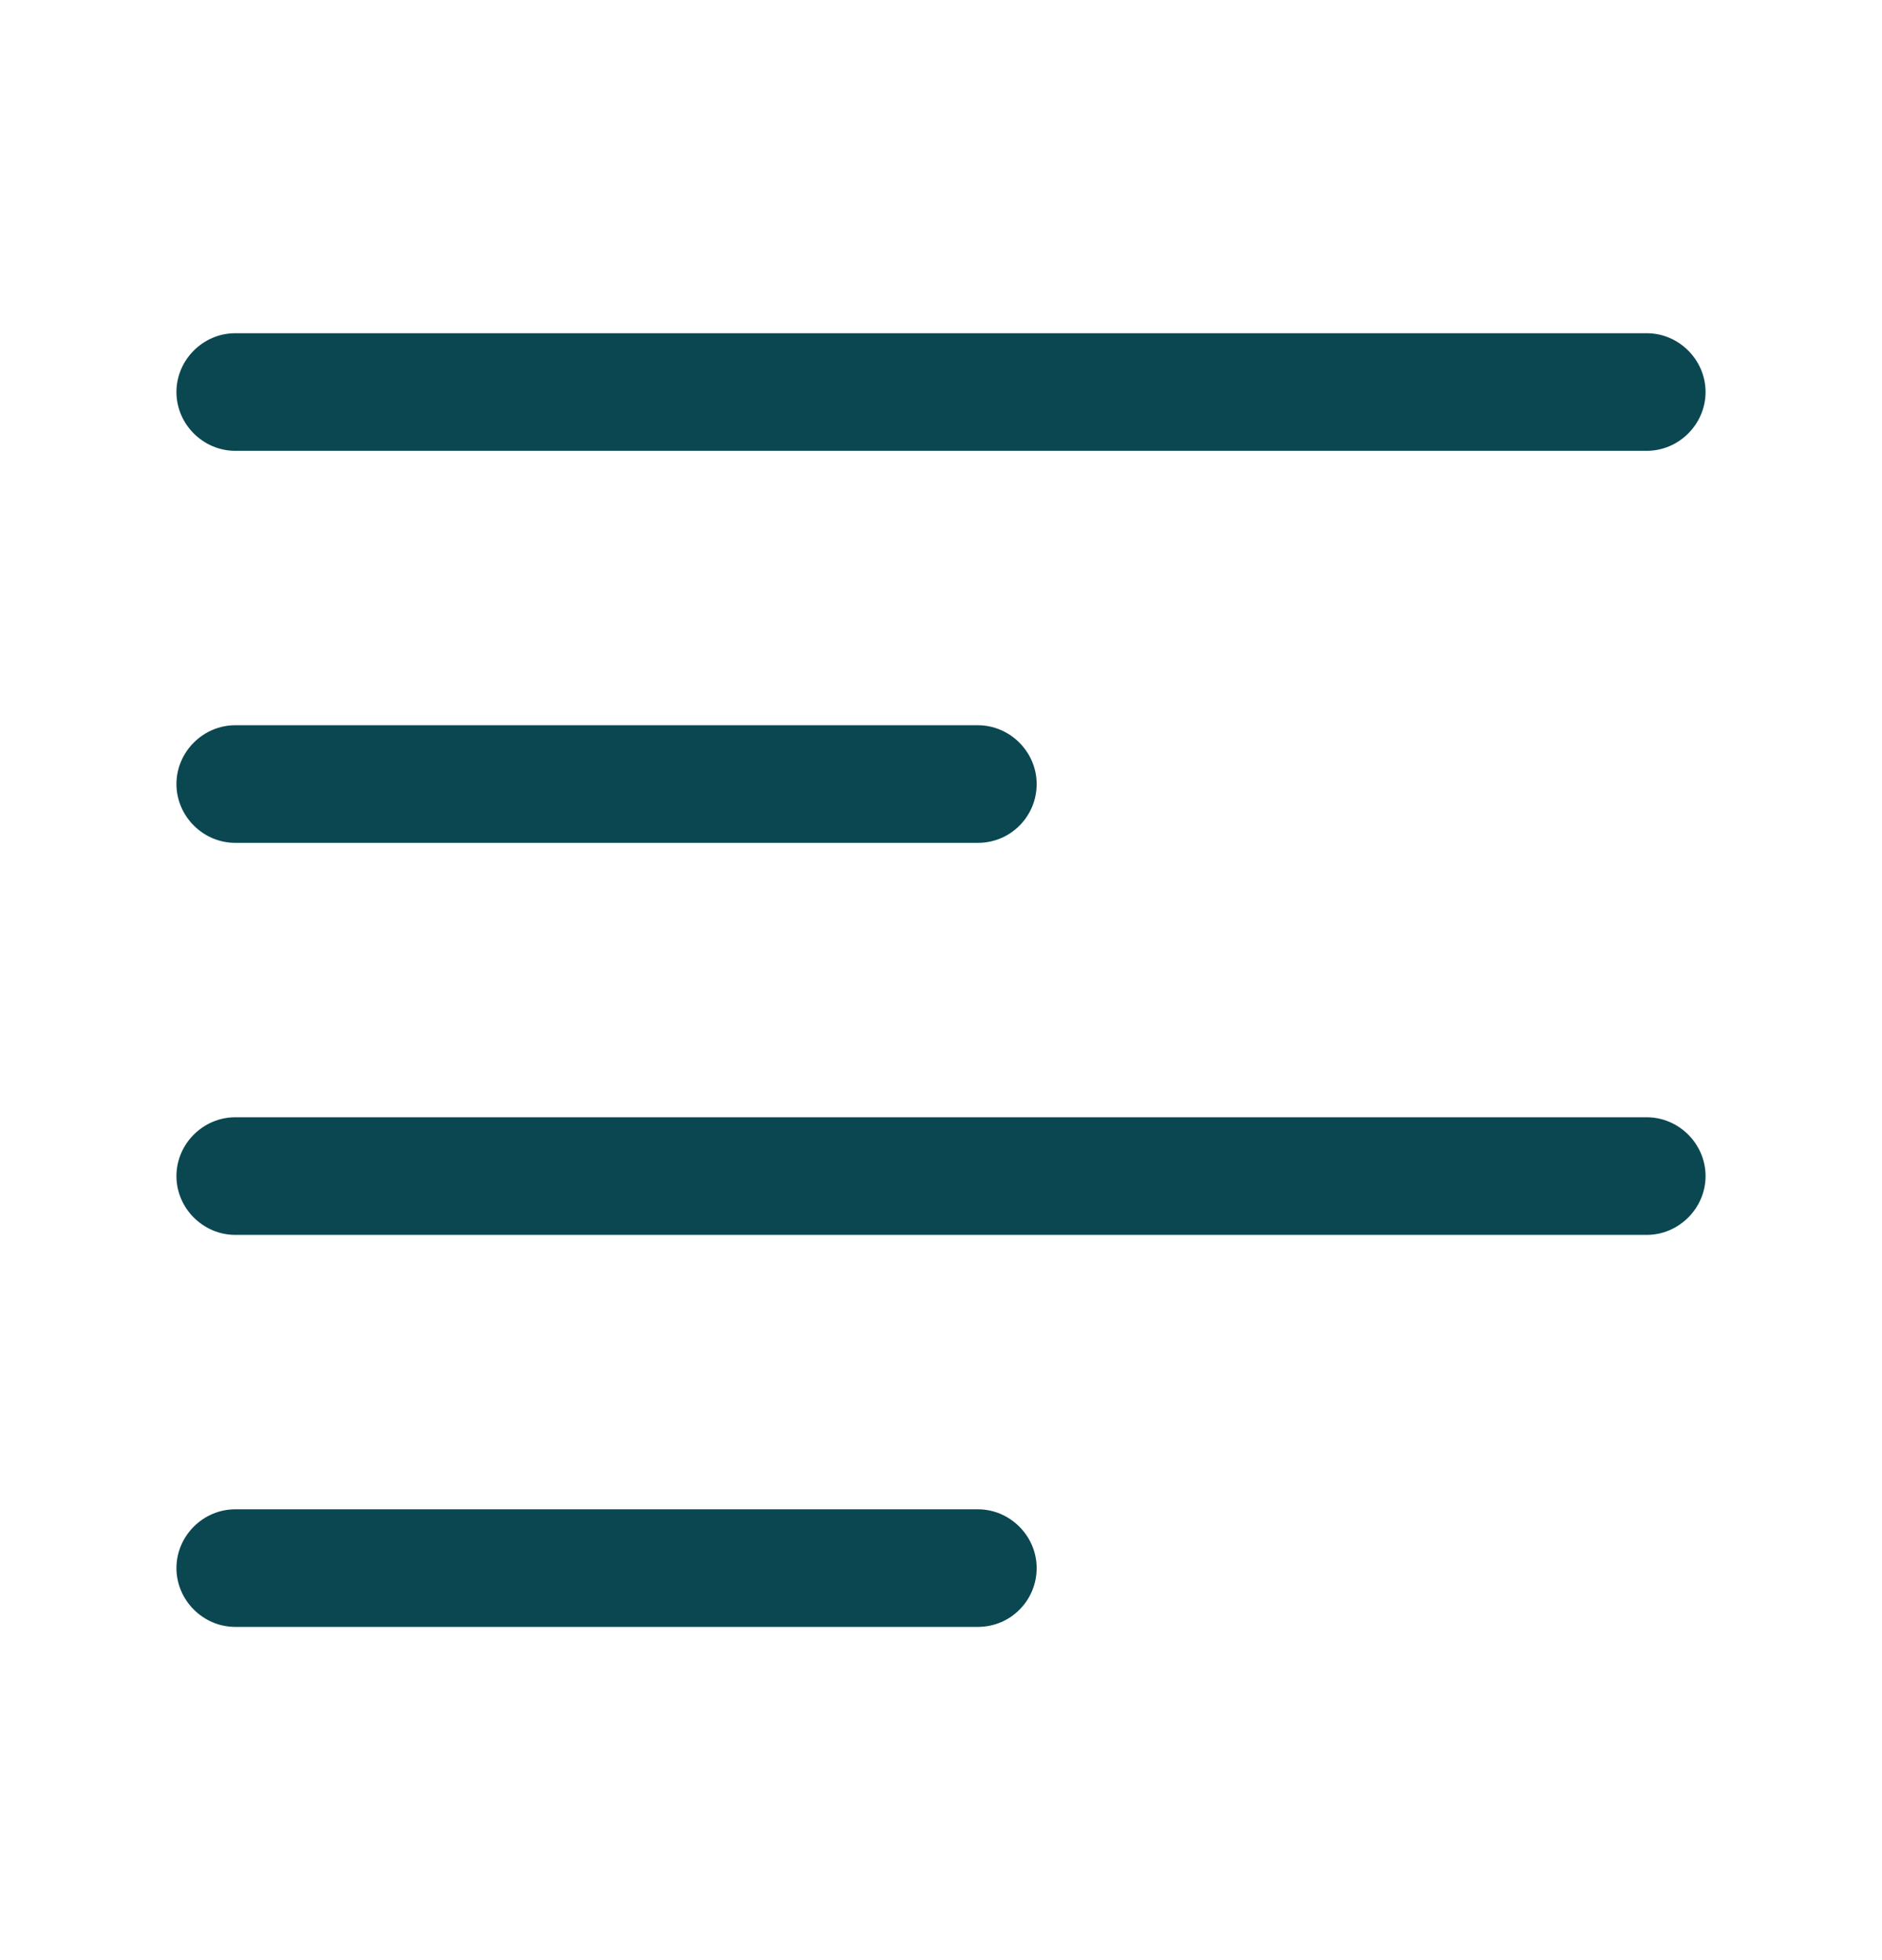 <svg width="24" height="25" viewBox="0 0 24 25" fill="none" xmlns="http://www.w3.org/2000/svg">
<path d="M21 5.75H3C2.59 5.75 2.25 5.41 2.25 5C2.25 4.59 2.59 4.25 3 4.25H21C21.41 4.25 21.75 4.59 21.75 5C21.75 5.41 21.41 5.75 21 5.75Z" fill="#0A4751"/>
<path d="M12.47 10.75H3C2.59 10.75 2.25 10.41 2.25 10C2.25 9.59 2.59 9.25 3 9.25H12.47C12.88 9.25 13.22 9.59 13.22 10C13.22 10.41 12.89 10.75 12.47 10.75Z" fill="#0A4751"/>
<path d="M21 15.75H3C2.59 15.75 2.25 15.41 2.25 15C2.25 14.59 2.59 14.25 3 14.25H21C21.41 14.25 21.75 14.59 21.75 15C21.75 15.41 21.41 15.75 21 15.75Z" fill="#0A4751"/>
<path d="M12.47 20.75H3C2.59 20.75 2.25 20.41 2.25 20C2.25 19.59 2.59 19.25 3 19.25H12.47C12.88 19.25 13.22 19.59 13.22 20C13.22 20.41 12.89 20.75 12.47 20.75Z" fill="#0A4751"/>
</svg>
